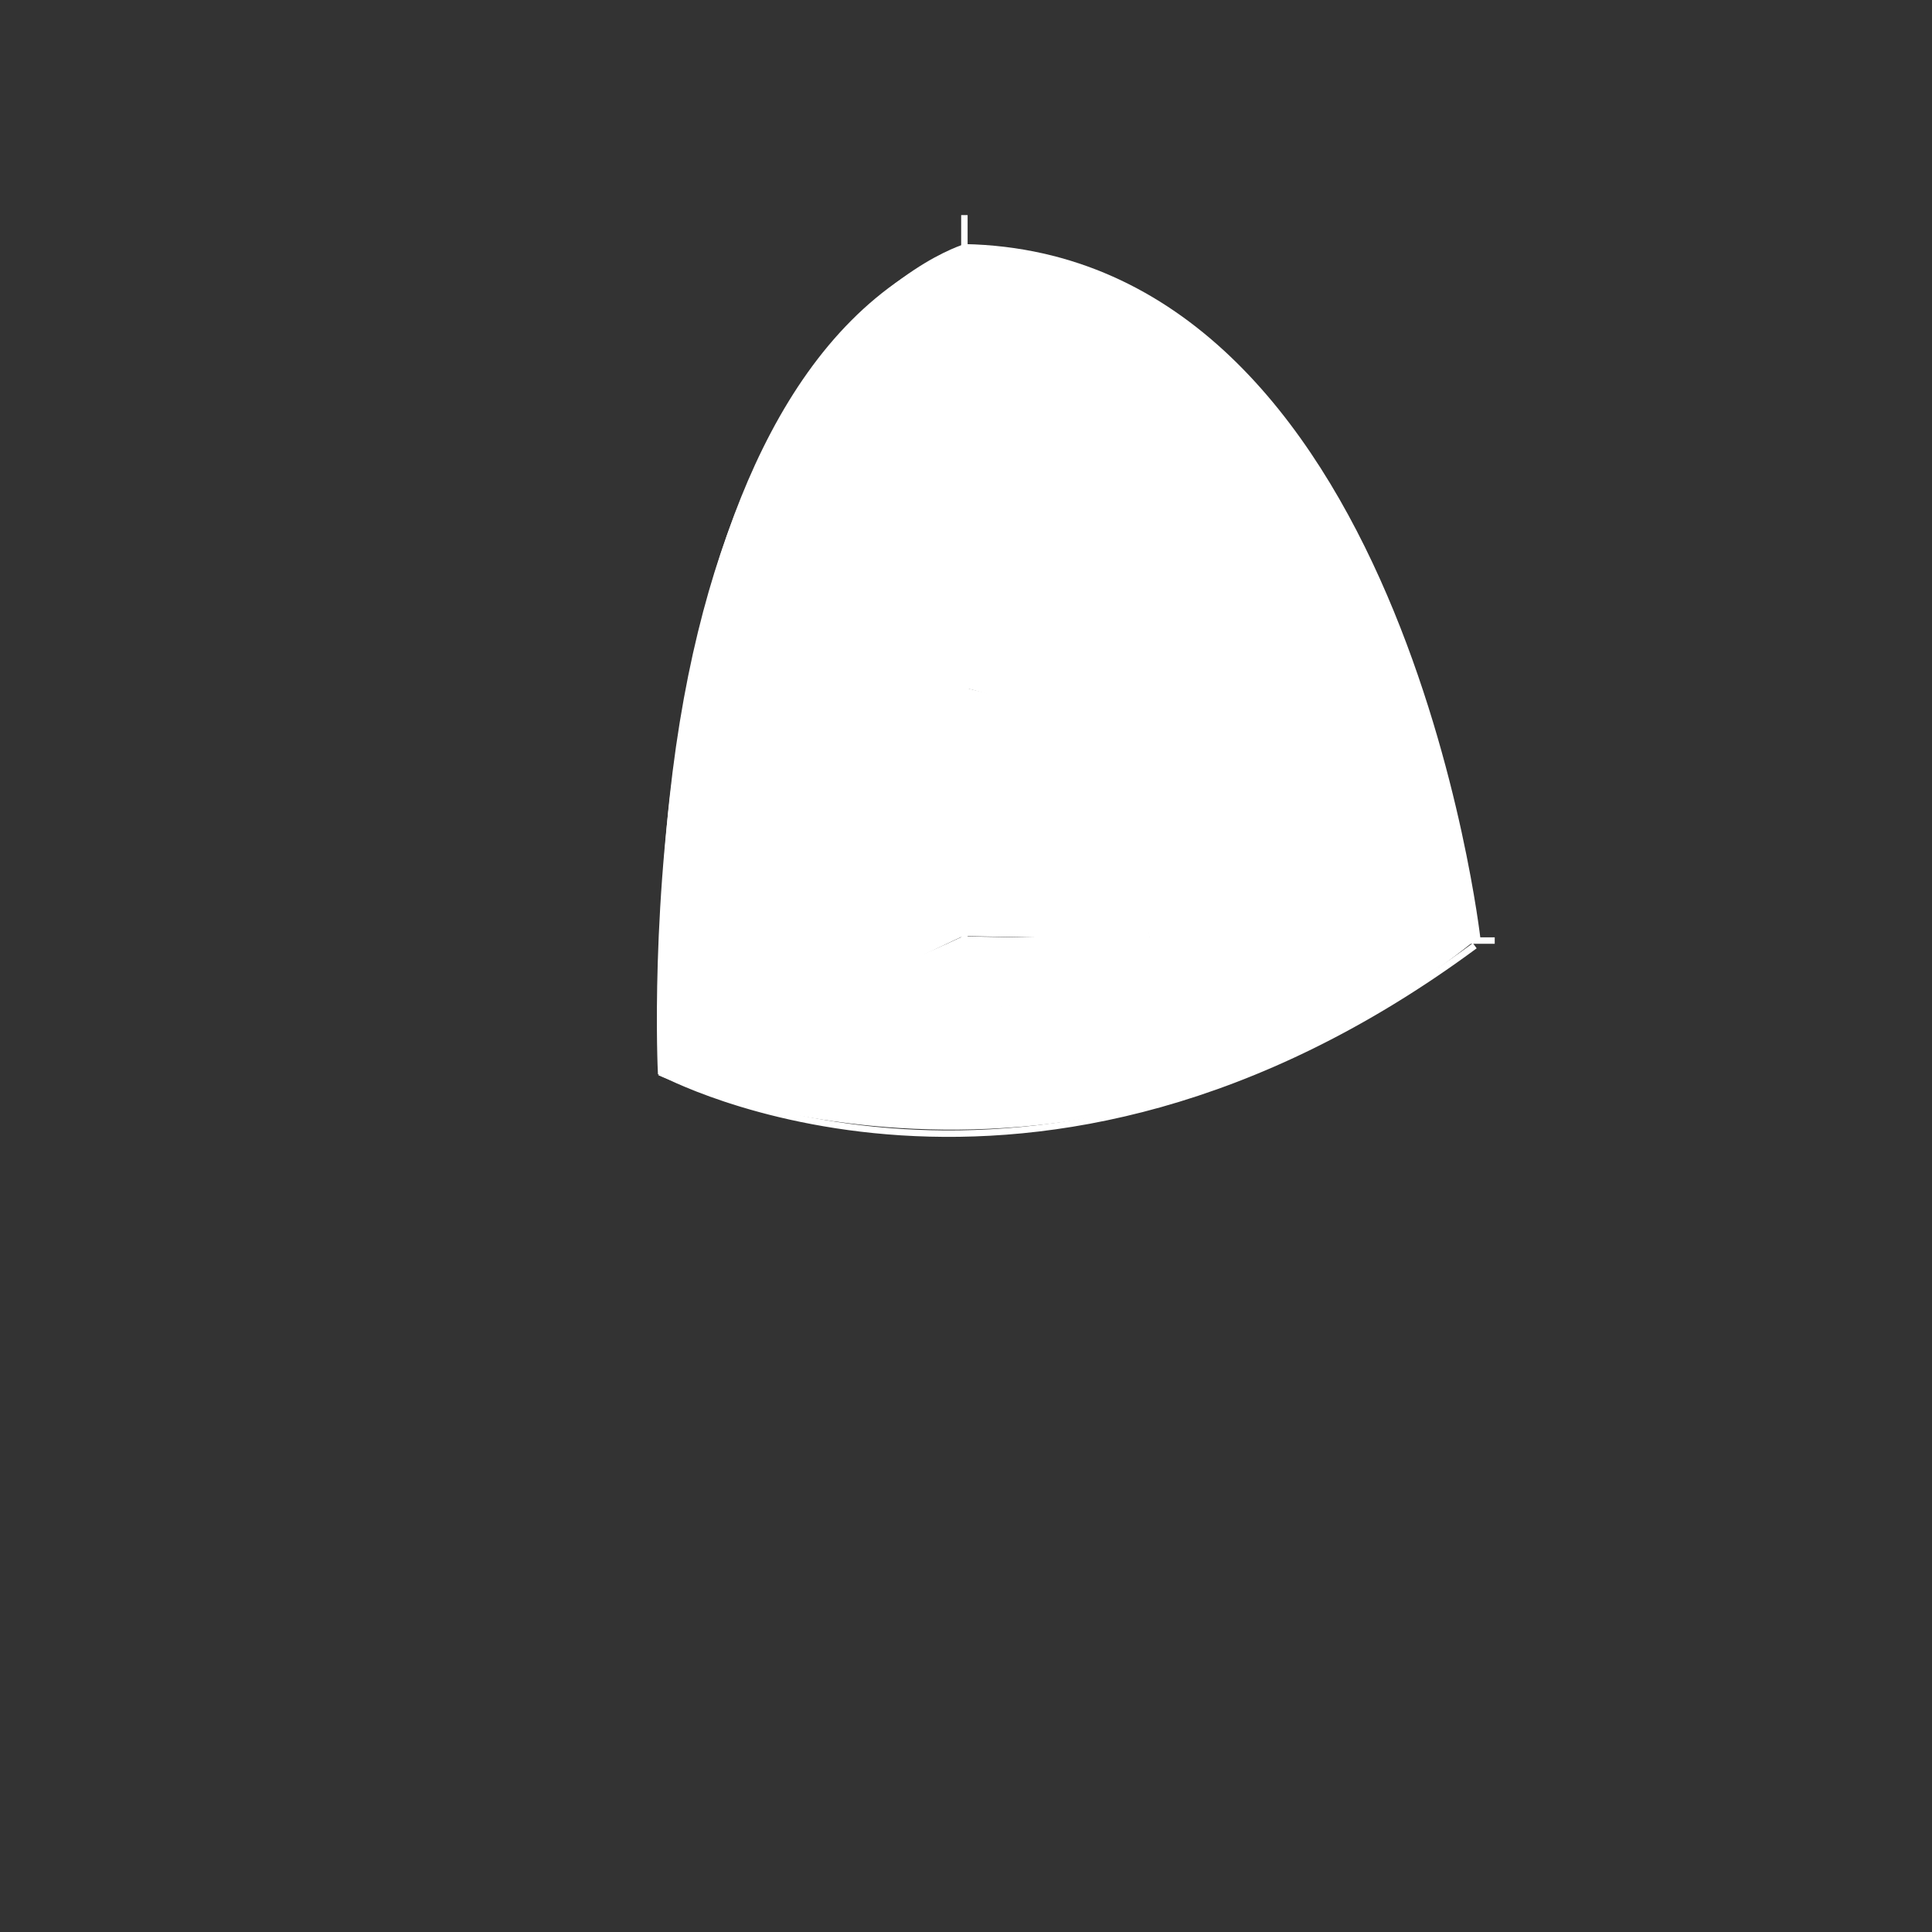 <svg version="1.1" class="egg-lines" id="egg-lines" xmlns="http://www.w3.org/2000/svg" xmlns:xlink="http://www.w3.org/1999/xlink" x="0px" y="0px"
	 viewBox="0 0 600 600" style="enable-background:new 0 0 600 600;" xml:space="preserve">
<rect x="0" y="0" width="600" height="600" fill="#333333" stroke="none"/>
<style type="text/css">
	.st0{fill:#FFFFFF;}
	.st1{fill:none;stroke:#FFFFFF;stroke-width:11;stroke-miterlimit:10;}
	.st2{fill:none;stroke:#FFFFFF;stroke-width:2;stroke-miterlimit:10;}
</style>
<g>
	<path class="st0 l5" d="M299.1,146.2c0,0-61.9,26.8-58.6,171.4l29-12.8c0,0-5-52.5,30.7-91L299.1,146.2z"/>
	<path class="st0 l7" d="M204.4,333.9c0,0,127.9,58.1,252.6-41l-43-1.1c0,0-80.4,66.4-173.6,25.7L204.4,333.9z"/>
	<path class="st0 l4" d="M240.5,317.5c0,0,77.6,43.5,173.6-25.7h-56.9c0,0-34.6,36.8-87.6,12.8L240.5,317.5z"/>
	<path class="st0 l1" d="M269.5,304.7c0,0,46.9,22.9,87.6-12.8l-58.1-1.1L269.5,304.7z"/>
	<path class="st0 l2" d="M300.2,213.7c0,0-30.1,18.4-30.7,91l29.6-14L300.2,213.7z"/>
	<path class="st0 l3" d="M300.2,213.7c0,0,49.7,11.2,56.9,78.1l-58-1.1L300.2,213.7z"/>
	<path class="st0 l6" d="M299.1,146.2c0,0,86.5-7.8,115,145.7h-56.9c0,0-6.1-66.4-56.9-78.1L299.1,146.2z"/>
	<path class="st0 l9" d="M299.6,75.8l-0.6,70.3c0,0,83.7-11.2,115,145.7h45.8C459.8,291.8,435.8,78.6,299.6,75.8z"/>
	<path class="st0 l8" d="M299.6,75.8c0,0-102.1,29-94.3,256.7l35.2-15.1c0,0-7.8-131.2,58.6-171.4L299.6,75.8z"/>
	
	<line class="st2" x1="299.5" y1="66.8" x2="299.5" y2="292.1"/>
	<line class="st2" x1="299.5" y1="292.1" x2="464.2" y2="292.1"/>
	<line class="st2" x1="205" y1="332.7" x2="300" y2="291.7"/>
	<path class="st2" d="M299,77.7C194.7,118.2,205.3,333,205.3,333S320,395.7,458,293.7"/>
	<path class="st2" d="M240.4,317.9c0,0,79.6,42.9,173.6-26.1"/>
	<path class="st2" d="M299,146.7c-52.3,29.6-60.9,121.9-59,171"/>
	<path class="st2" d="M300,146.7c0,0,85-8.8,114,145"/>
	<path class="st2" d="M300,214.7c-32.6,25.6-31,90-31,90"/>
	<path class="st2" d="M269,304.7c0,0,46.3,22.9,89.1-12.6c-12.4-74.2-58.5-77.2-58.5-77.2"/>
	
</g>
</svg>
